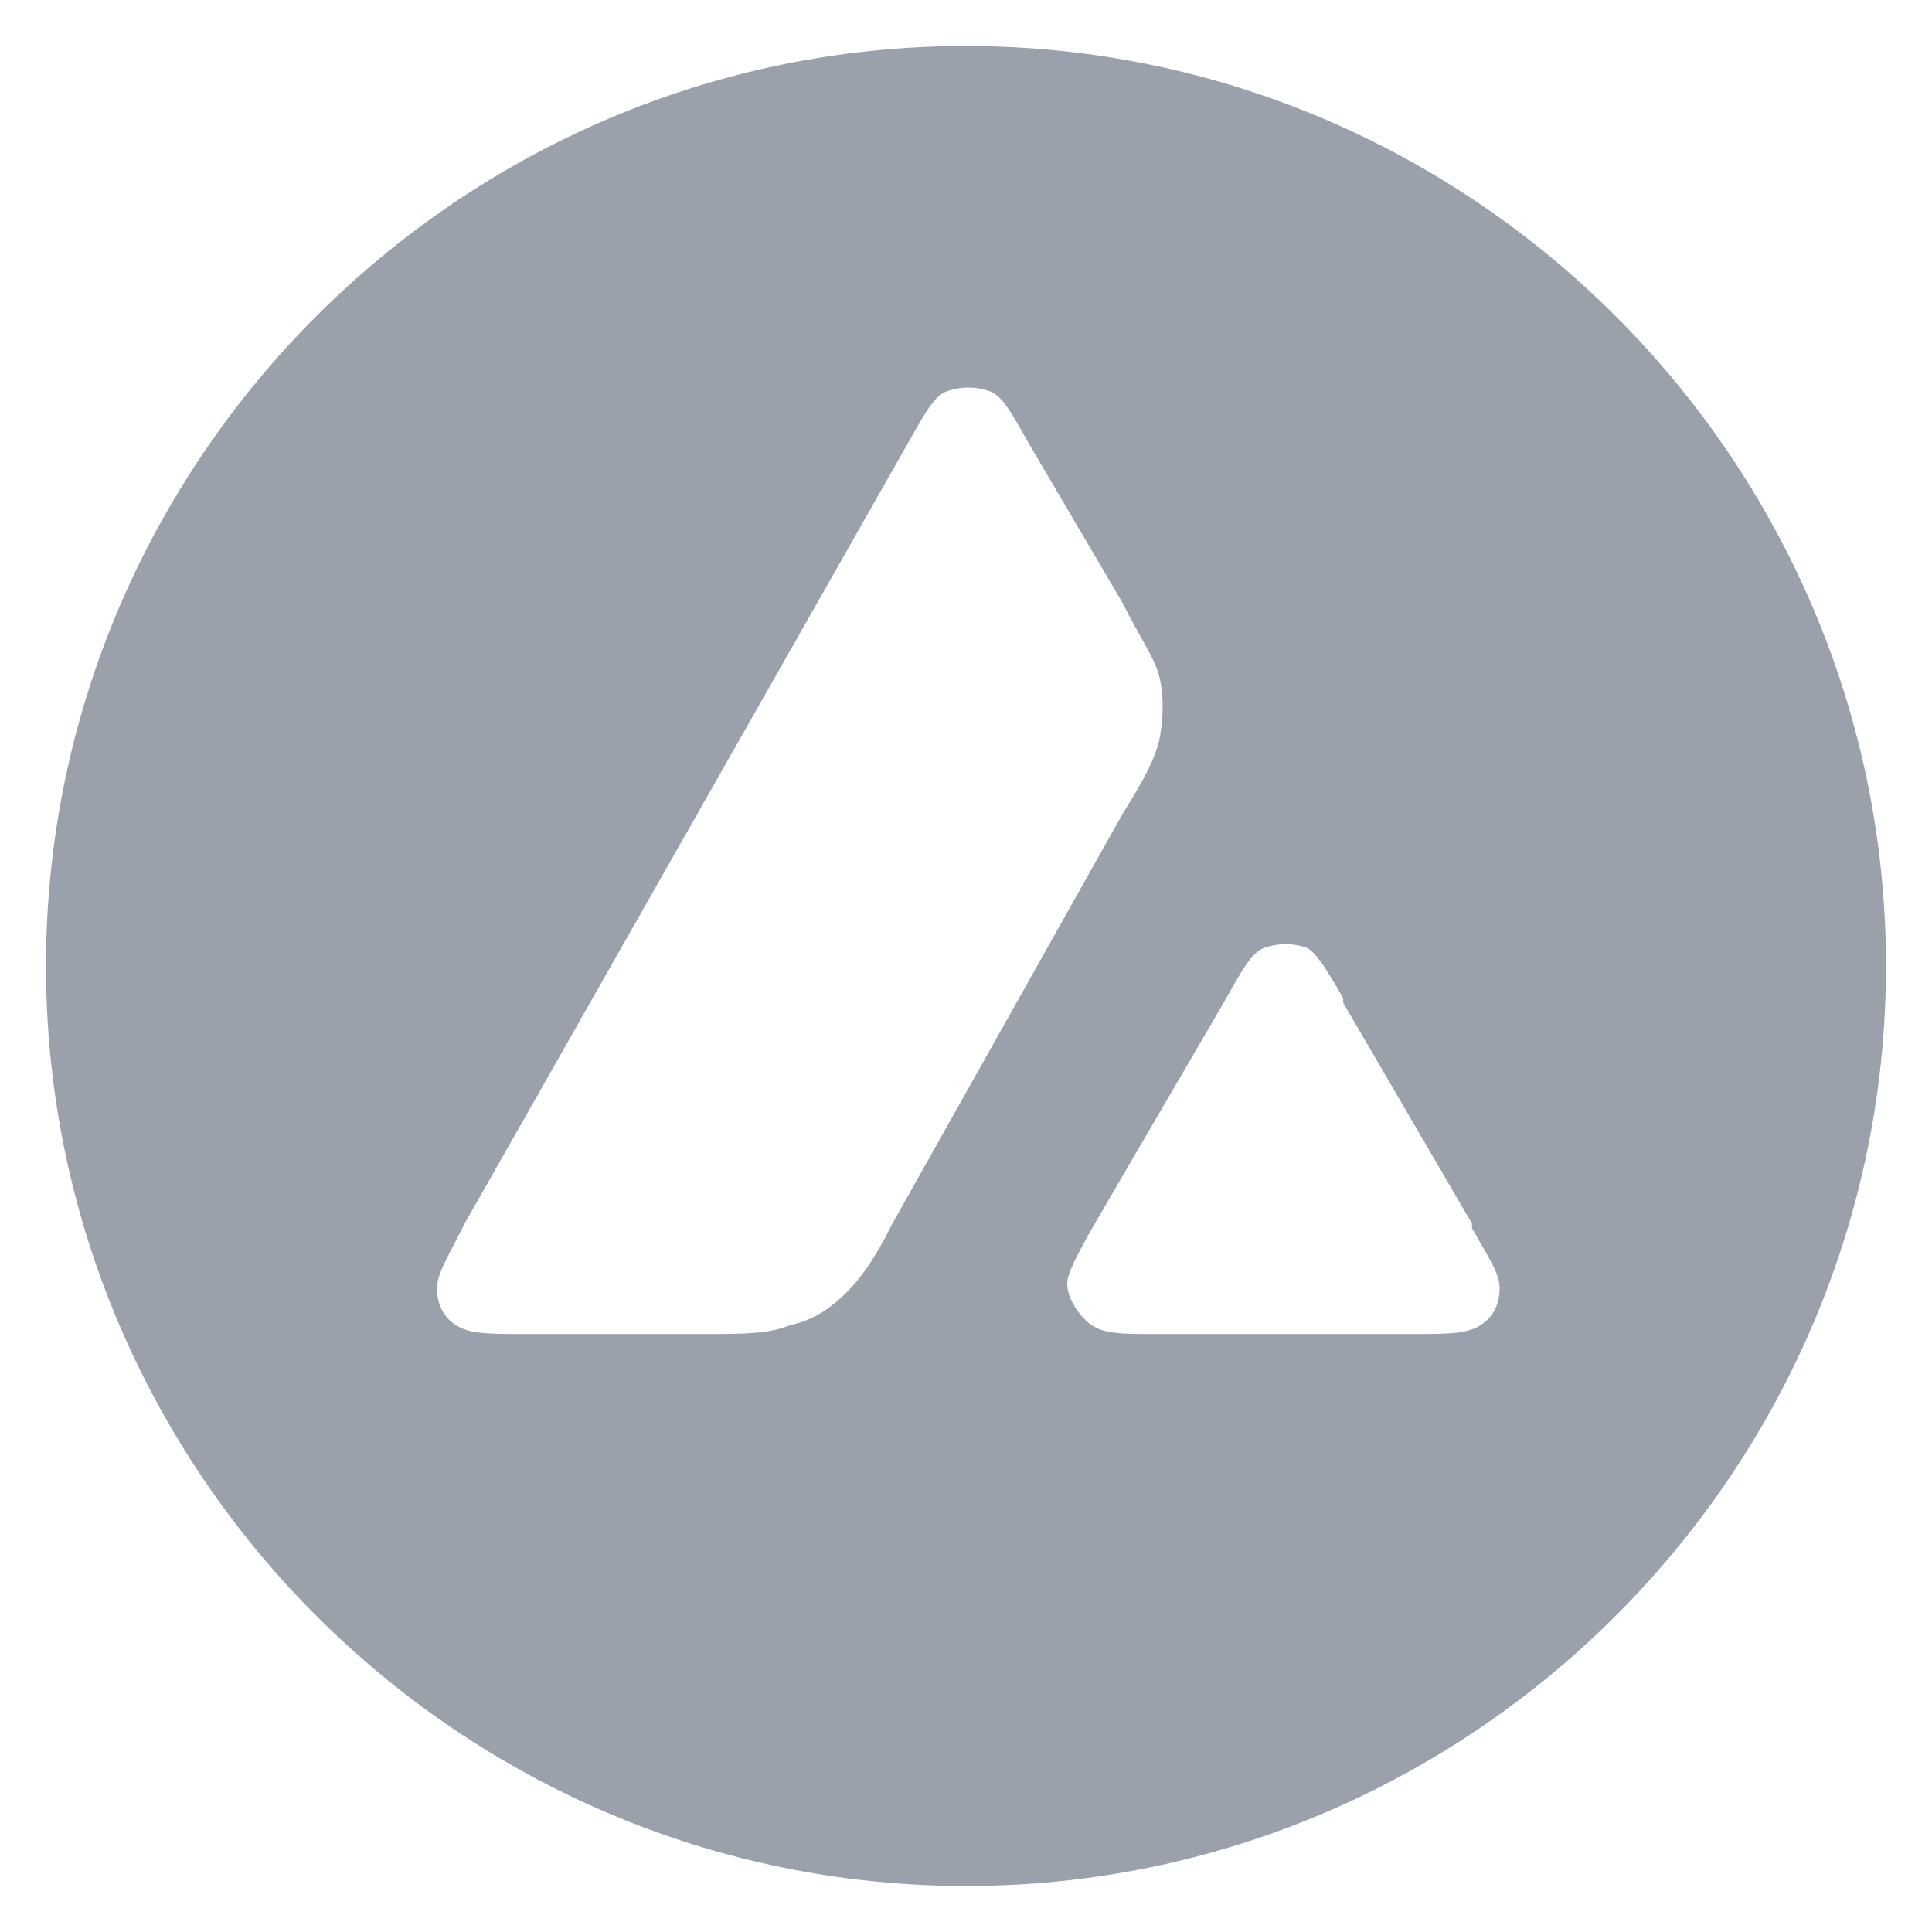 <svg xmlns="http://www.w3.org/2000/svg" xmlns:xlink="http://www.w3.org/1999/xlink" id="Layer_1" x="0" y="0" version="1.1" viewBox="0 0 42 42" xml:space="preserve" style="enable-background:new 0 0 42 42"><style type="text/css">.st0{fill-rule:evenodd;clip-rule:evenodd;fill:#9ba1ab}</style><path d="M41,21c0,11-9,20-20,20S1,32,1,21S10,1,21,1S41,10,41,21z M15.3,29h-3.9c-0.8,0-1.2,0-1.5-0.2	c-0.3-0.2-0.4-0.5-0.4-0.8c0-0.3,0.2-0.6,0.6-1.4l9.6-16.9c0.4-0.7,0.6-1.1,0.9-1.2c0.3-0.1,0.6-0.1,0.9,0c0.3,0.1,0.5,0.5,0.9,1.2	l2,3.4l0,0c0.4,0.8,0.7,1.2,0.8,1.6c0.1,0.4,0.1,0.9,0,1.4c-0.1,0.4-0.3,0.8-0.8,1.6l-5,8.9l0,0c-0.4,0.8-0.7,1.2-1,1.5	c-0.3,0.3-0.7,0.6-1.2,0.7C16.7,29,16.2,29,15.3,29z M25.1,29h5.6c0.8,0,1.2,0,1.5-0.2c0.3-0.2,0.4-0.5,0.4-0.8	c0-0.3-0.2-0.6-0.6-1.3c0,0,0,0,0-0.1l-2.8-4.8l0-0.1c-0.4-0.7-0.6-1-0.8-1.1c-0.3-0.1-0.6-0.1-0.9,0c-0.3,0.1-0.5,0.5-0.9,1.2	l-2.8,4.8l0,0c-0.4,0.7-0.6,1.1-0.6,1.3c0,0.3,0.2,0.6,0.4,0.8C23.9,29,24.3,29,25.1,29z" class="st0"/></svg>